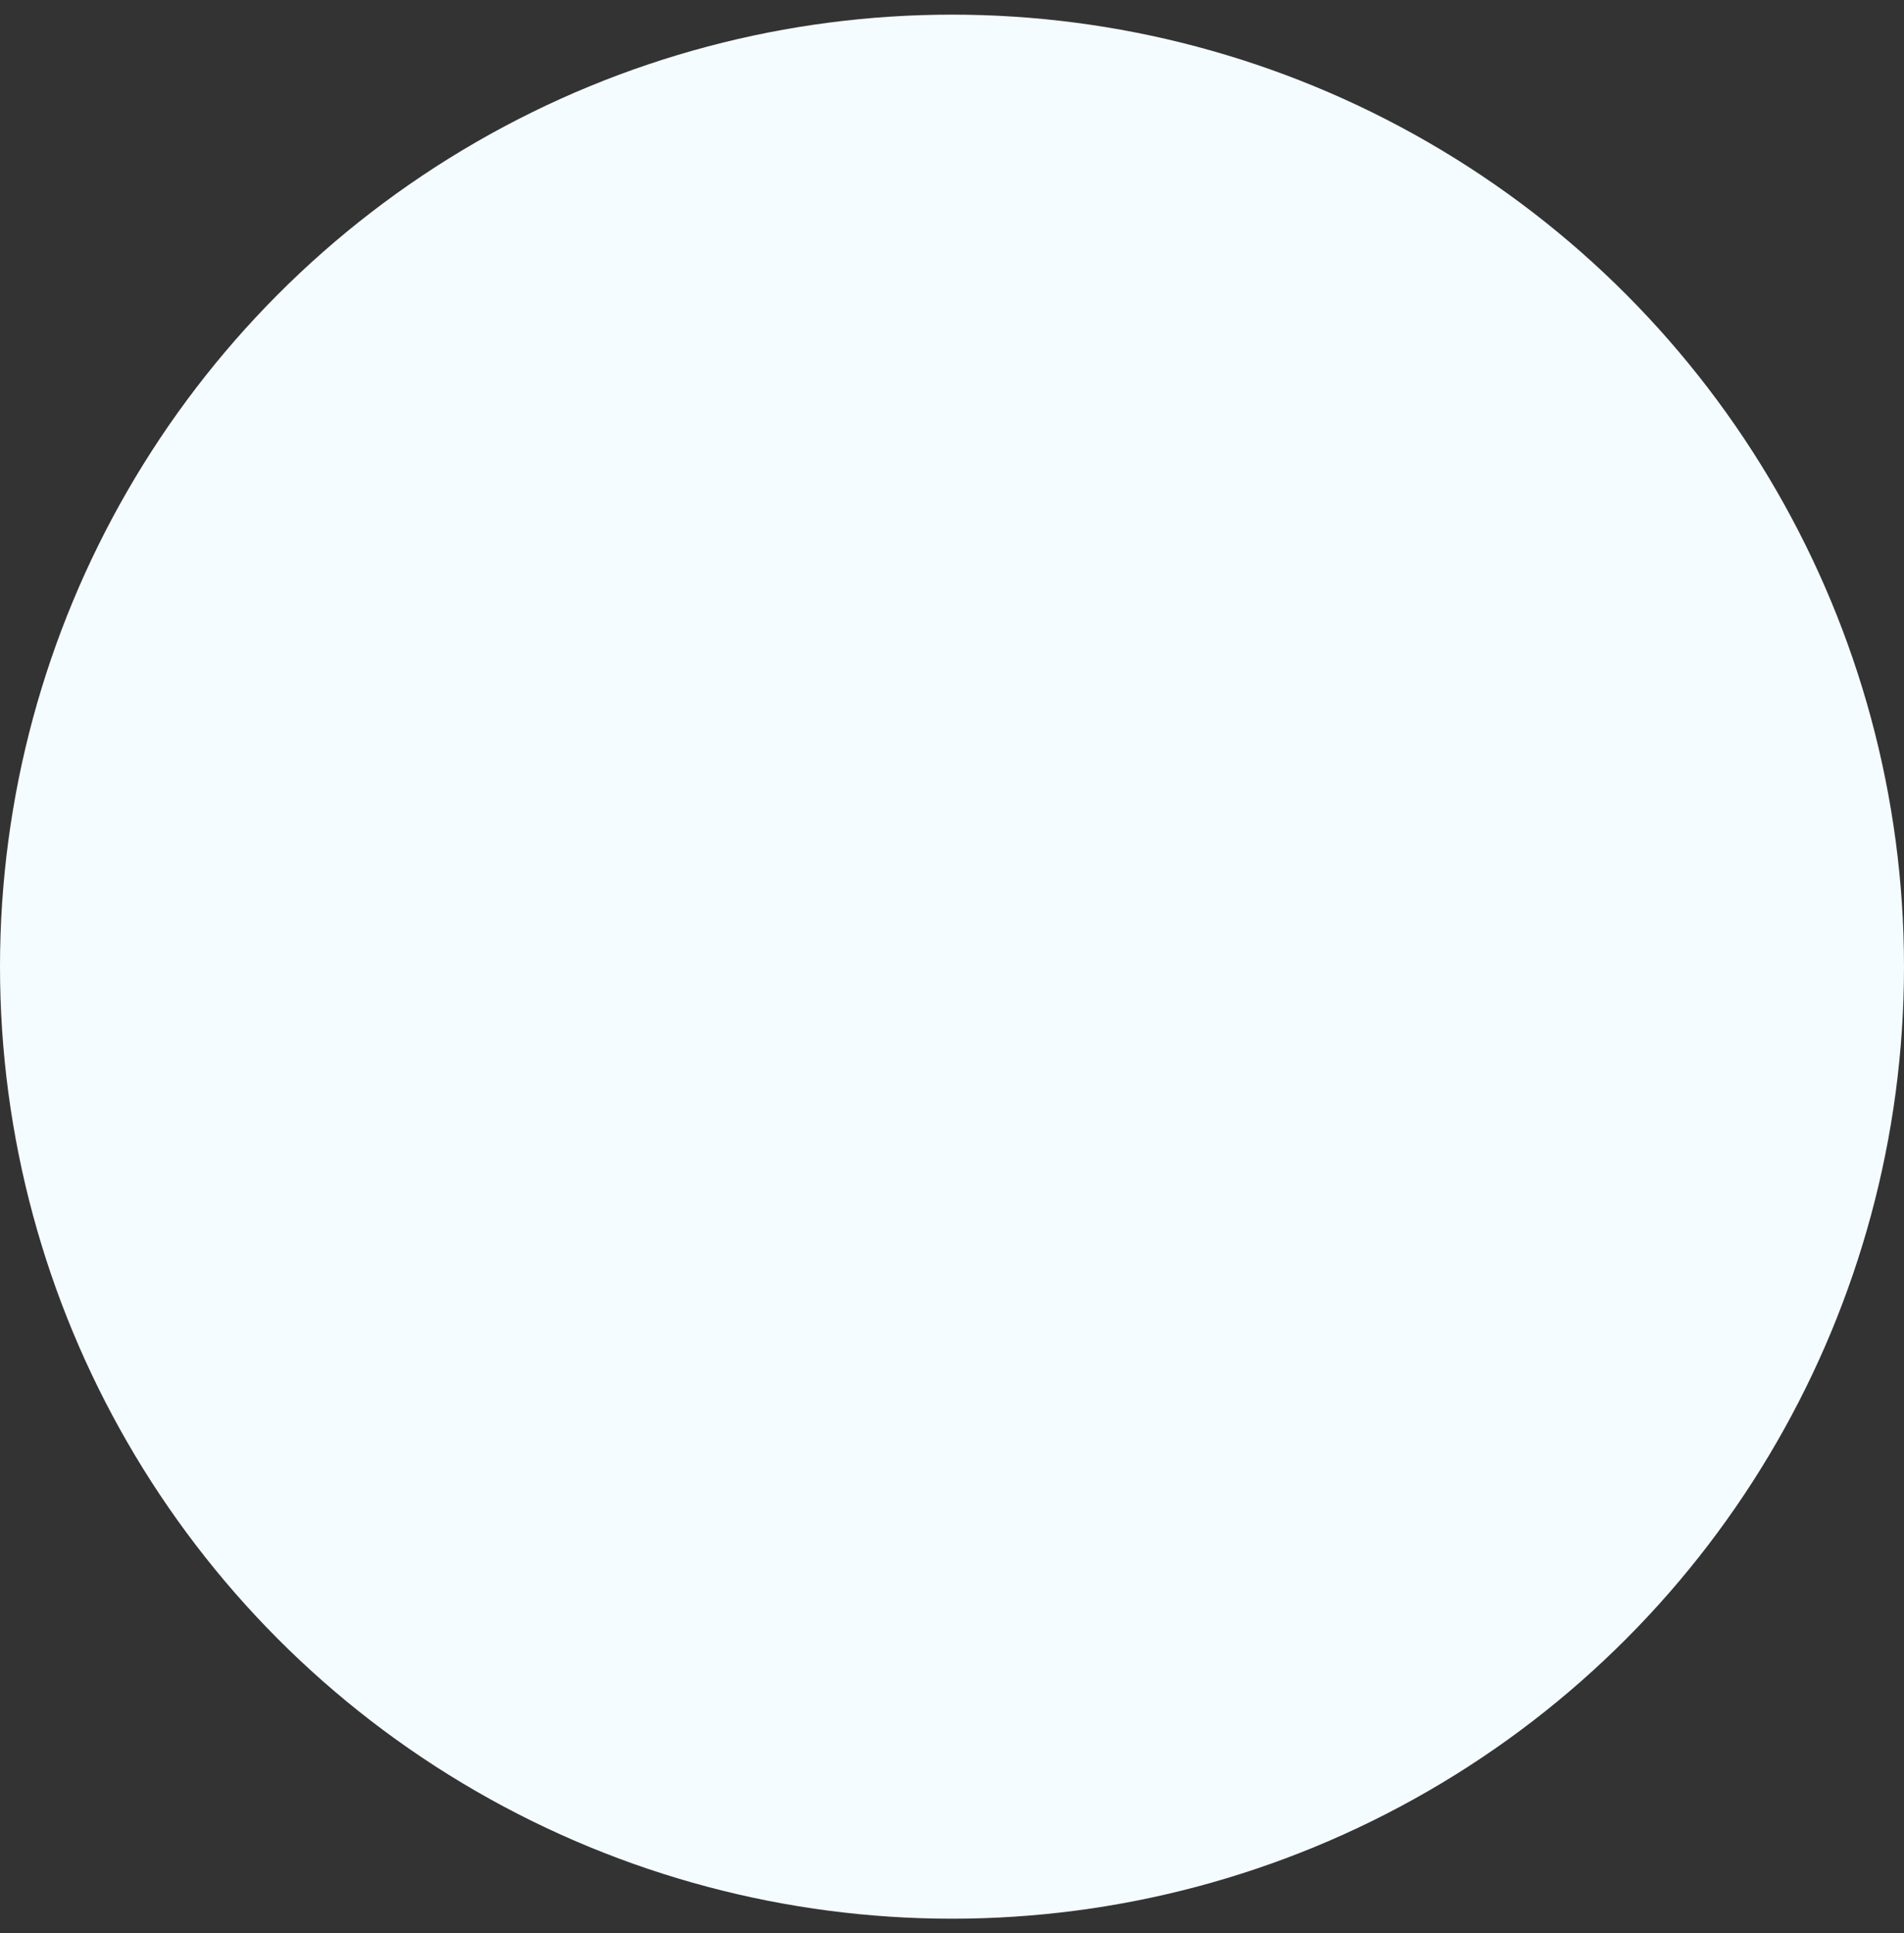 <svg width="65" height="66" viewBox="0 0 65 66" fill="none" xmlns="http://www.w3.org/2000/svg">
<rect x="0" y="0" width="65" height="66" fill="#333333" stroke="none"/>
<circle id="Ellipse 1" cx="32.5" cy="33" r="32.5" fill="#F5FCFF"/>
</svg>
